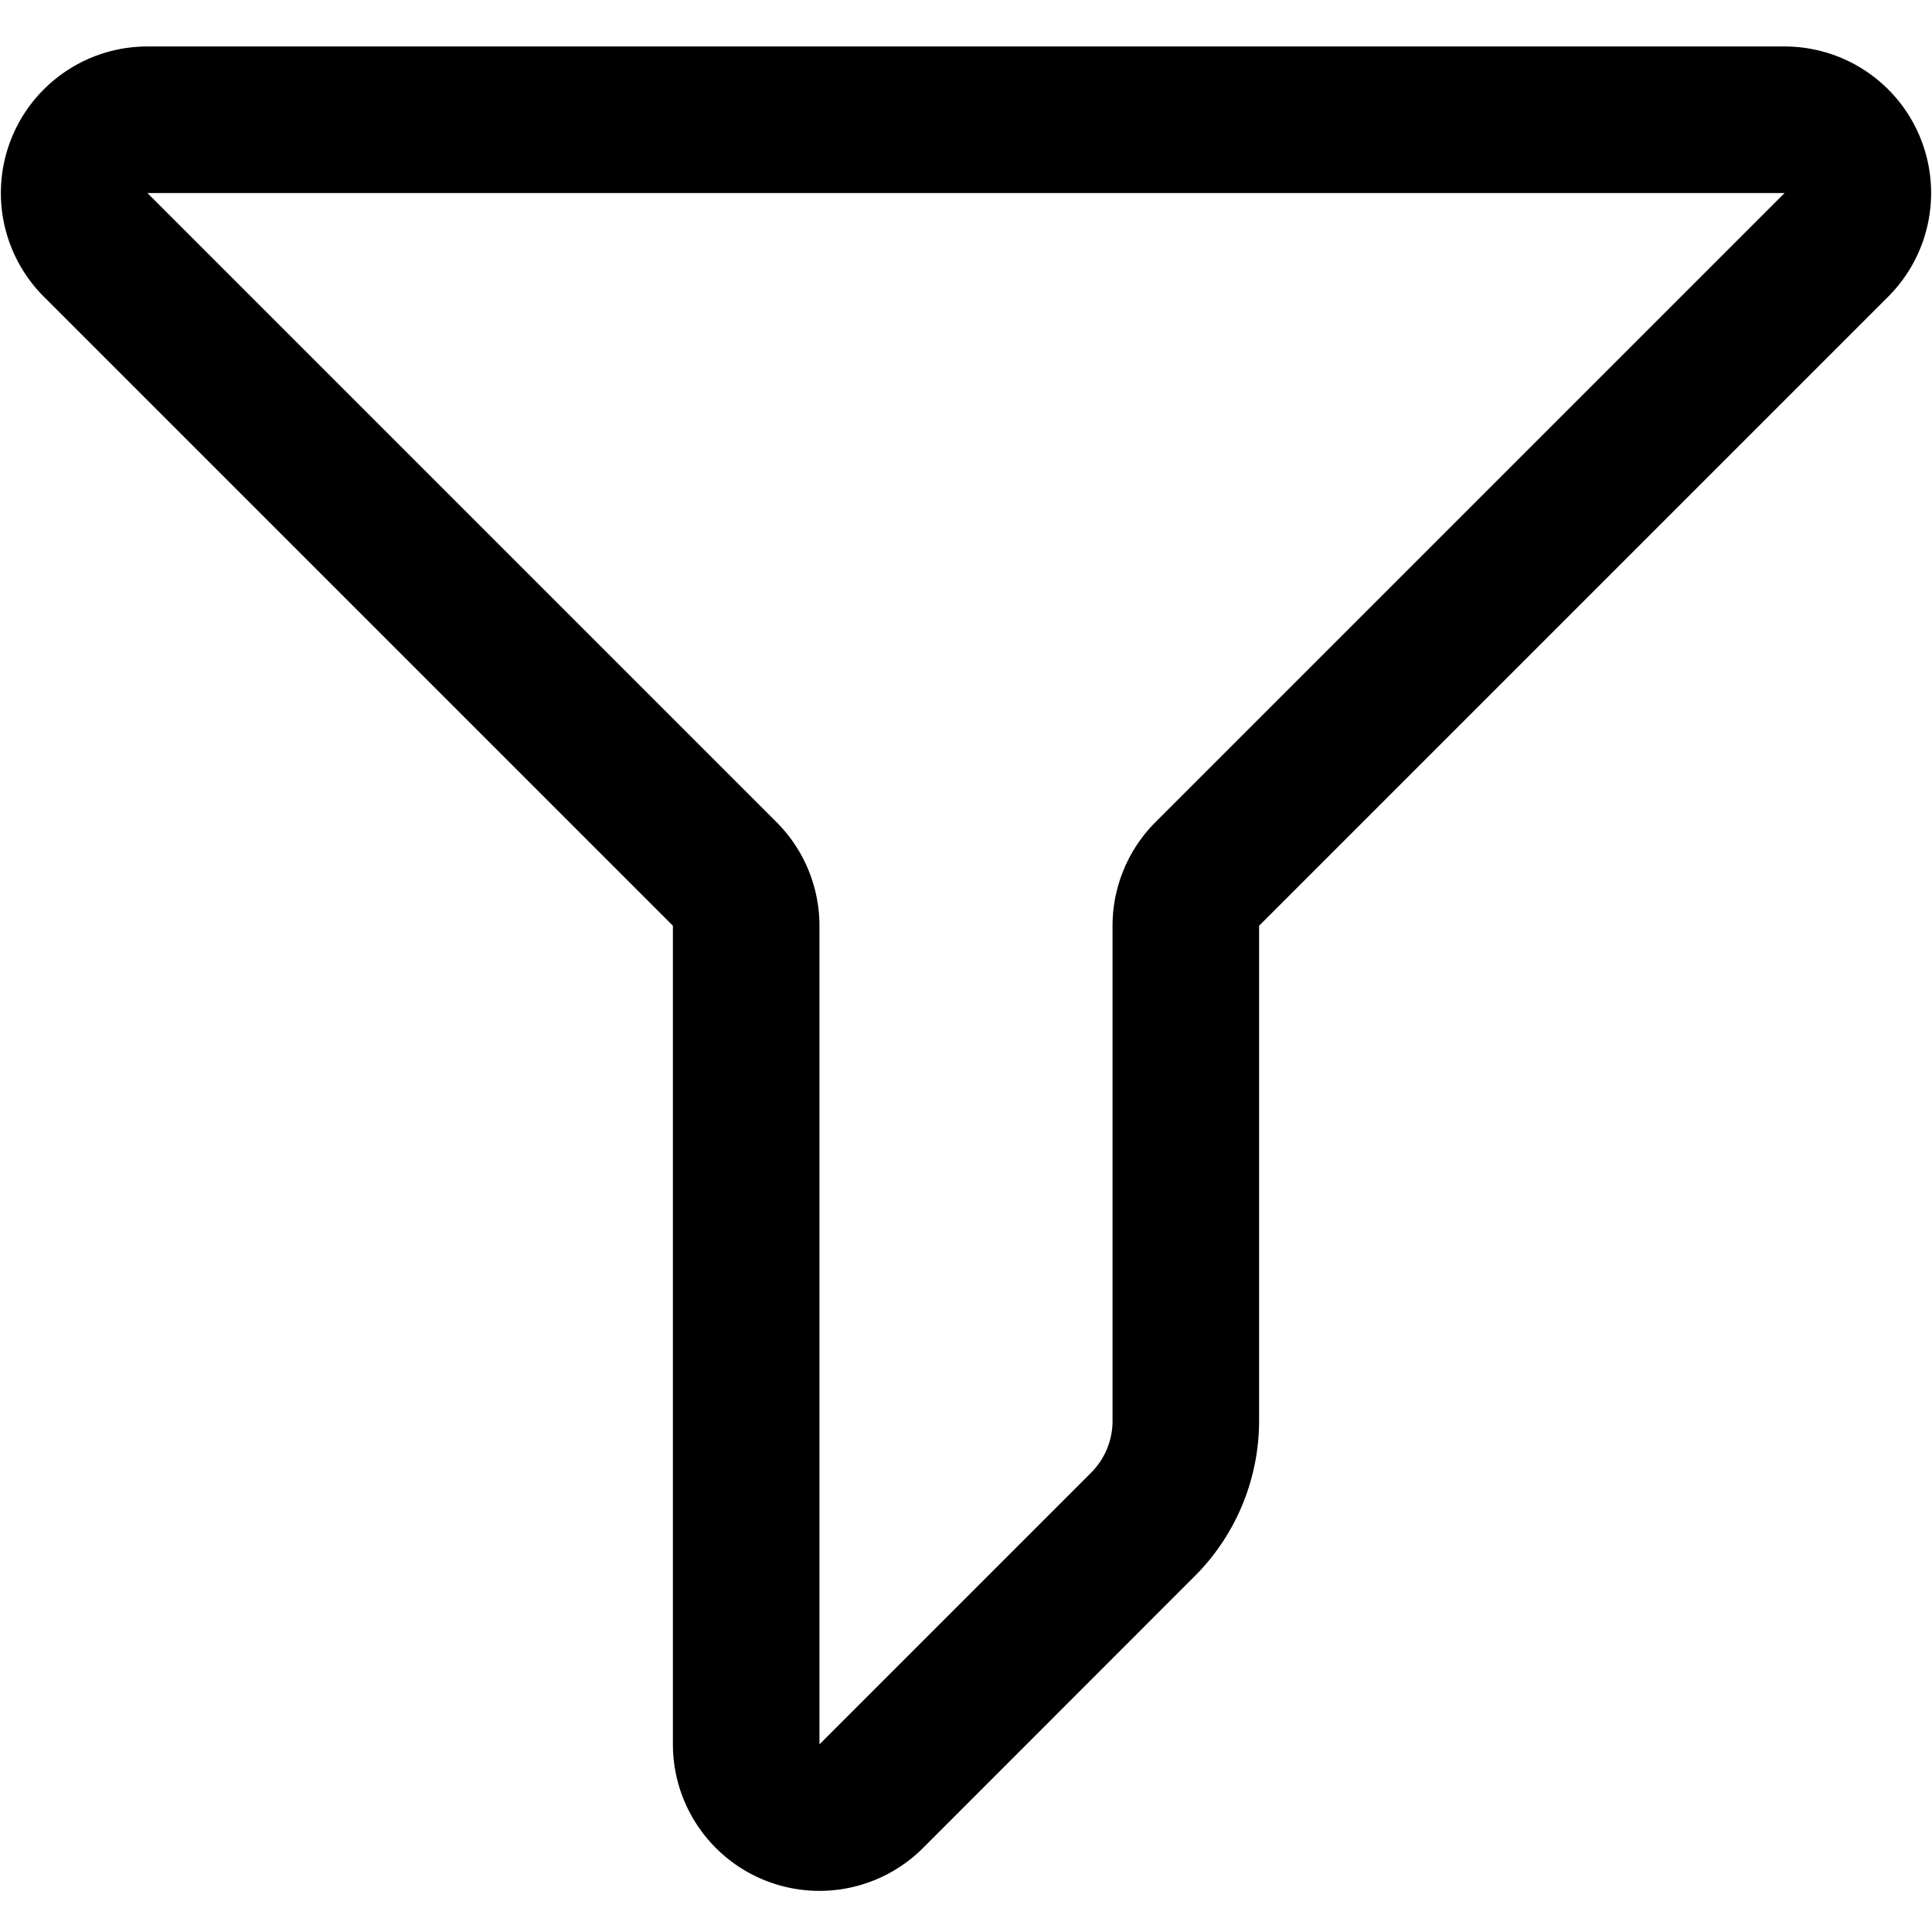 <svg class="icon" viewBox="0 0 1024 1024" xmlns="http://www.w3.org/2000/svg" width="200" height="200"><defs><style/></defs><path d="M411.57 435.752a77.672 77.672 0 0122.758 54.915v433.877L578.332 780.54a38.836 38.836 0 0011.34-27.341V490.667a77.672 77.672 0 0122.758-54.915l333.447-333.447H78.123L411.57 435.752zm-54.915 54.915L23.208 157.219A77.672 77.672 0 0178.123 24.633h867.754a77.672 77.672 0 0154.915 132.586L667.345 490.667V753.12a116.508 116.508 0 01-34.176 82.333L489.242 979.458a77.672 77.672 0 01-132.587-54.914V490.667z"/></svg>